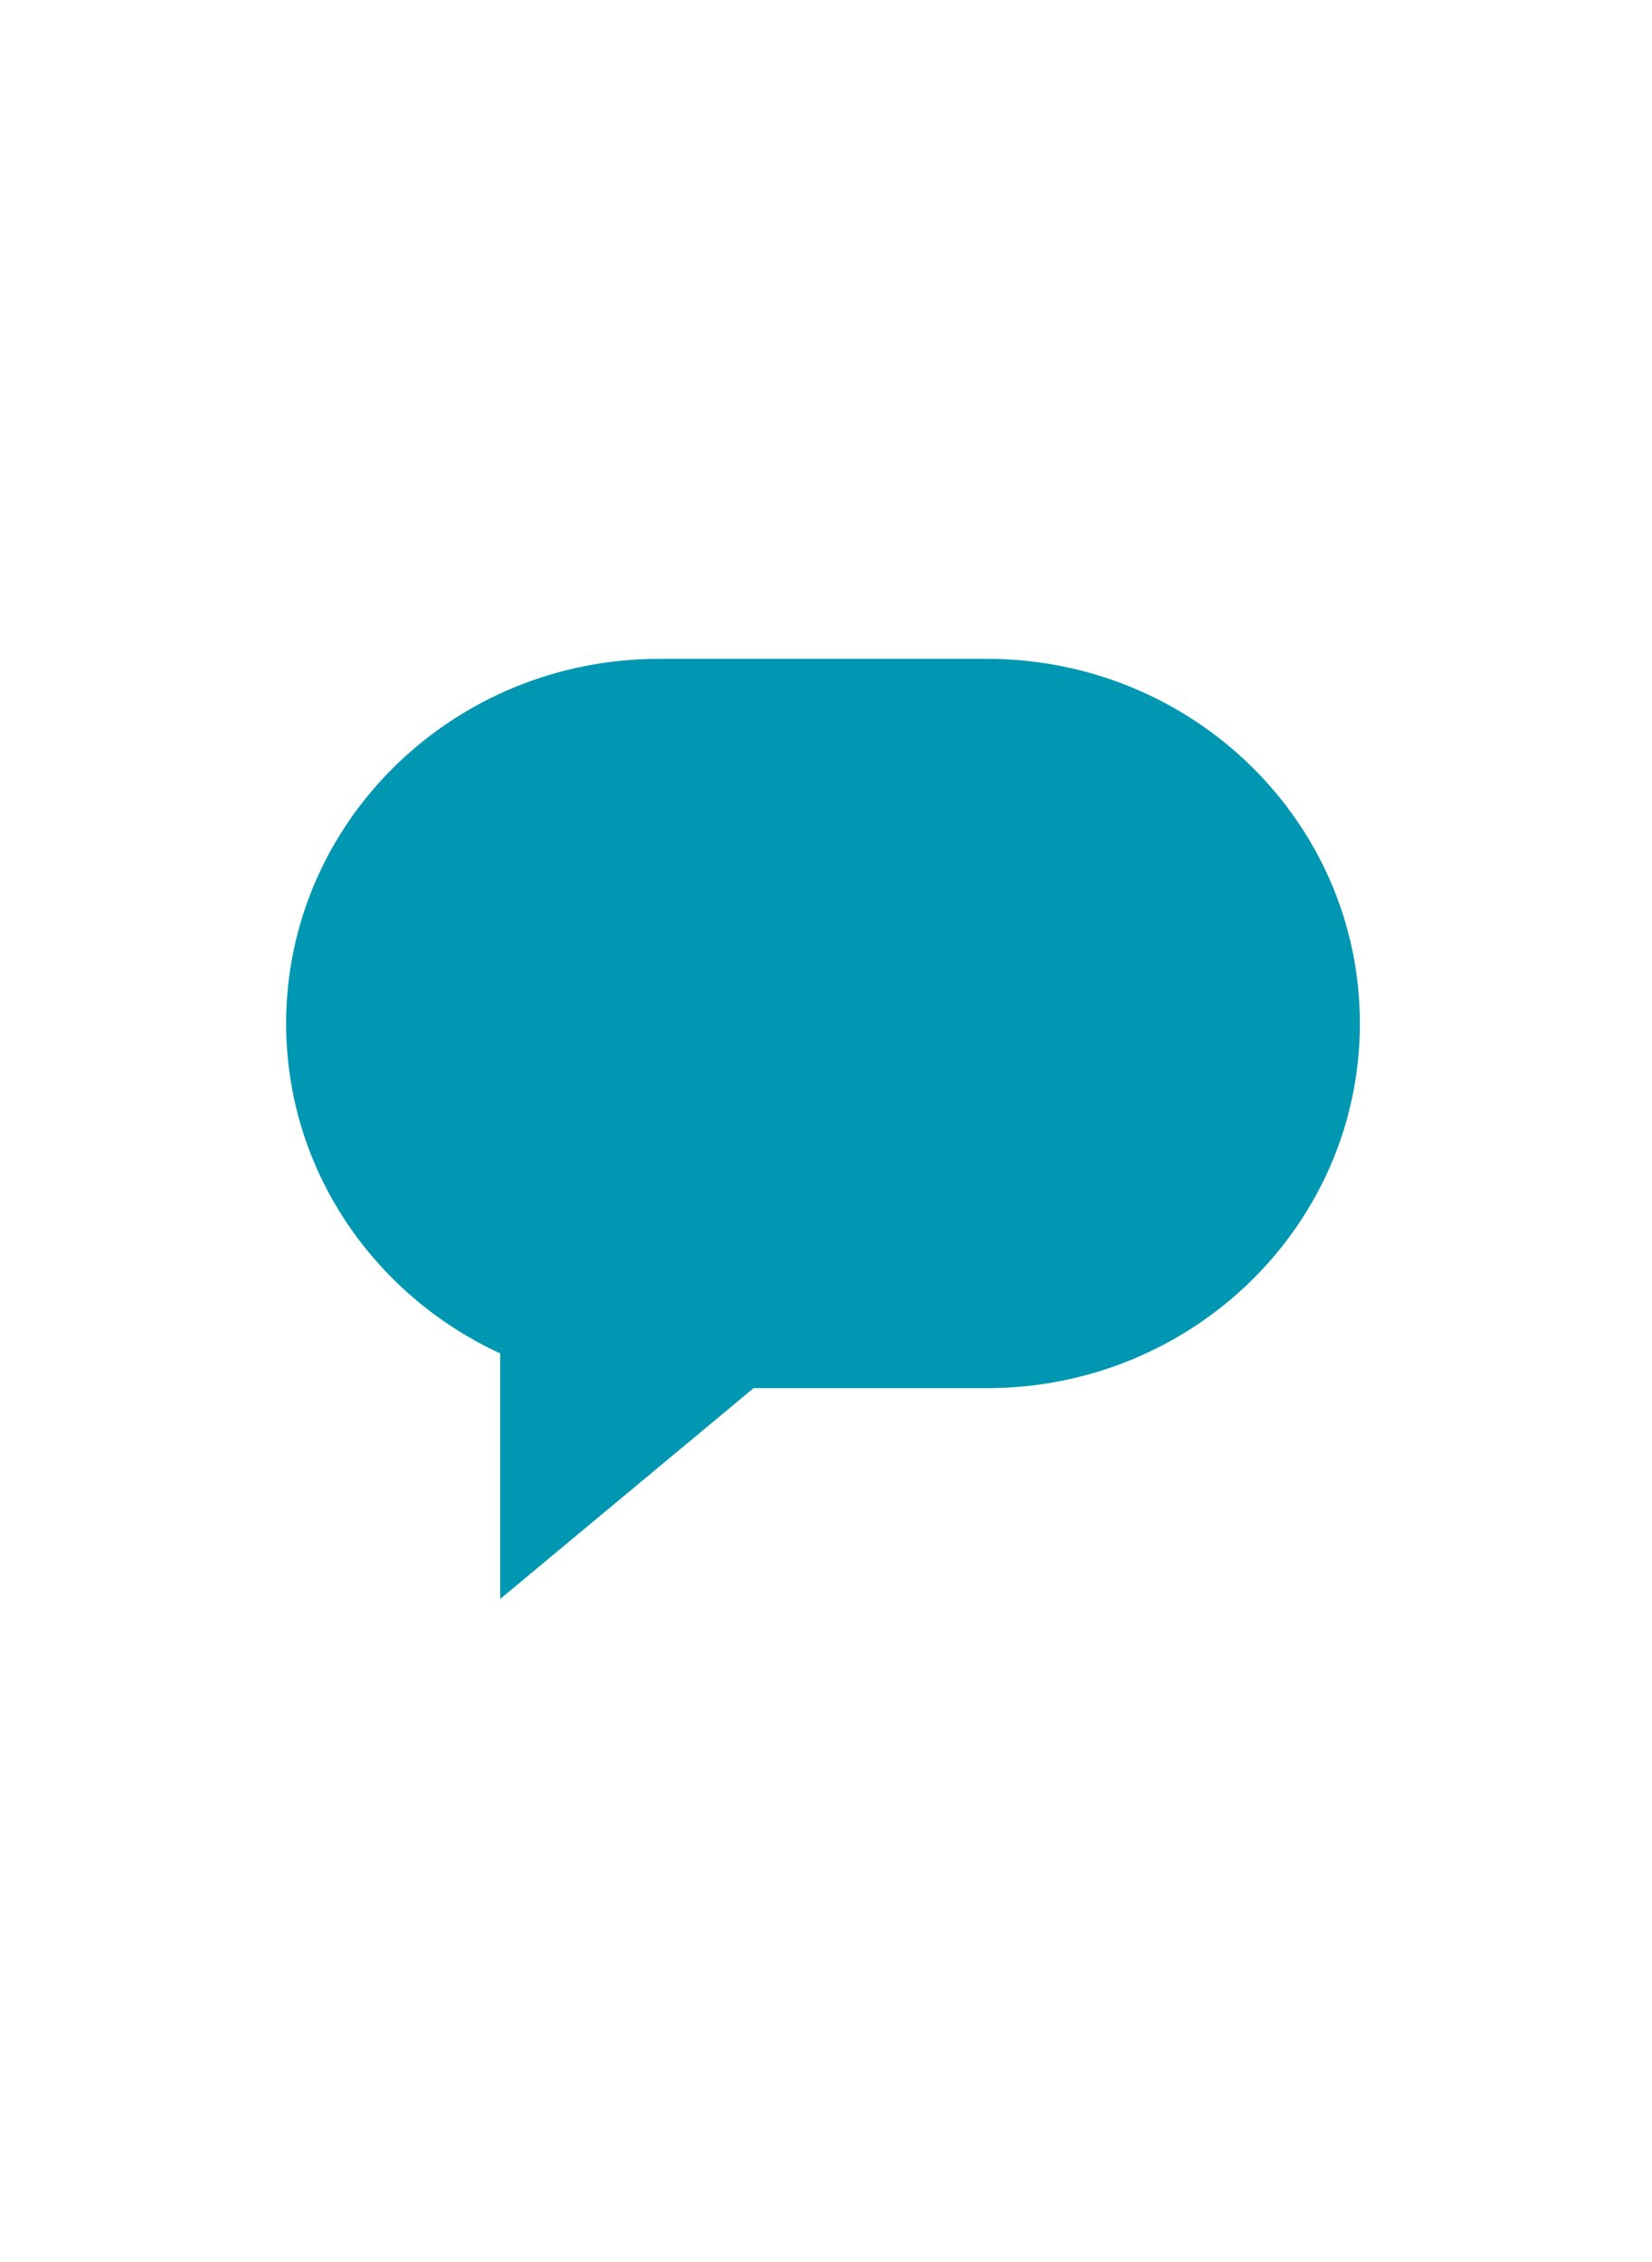 <svg xmlns="http://www.w3.org/2000/svg" xmlns:xlink="http://www.w3.org/1999/xlink" width="361" zoomAndPan="magnify" viewBox="0 0 270.75 370.5" height="494" preserveAspectRatio="xMidYMid meet" version="1.0"><defs><clipPath id="21a279ae08"><path d="M 46.895 107.309 L 223 107.309 L 223 261.891 L 46.895 261.891 Z M 46.895 107.309 " clip-rule="nonzero"/></clipPath><clipPath id="3b8bff6c36"><path d="M 161.727 107.91 L 108.039 107.91 C 74.266 107.91 46.895 134.652 46.895 167.637 C 46.895 191.52 61.246 212.117 81.977 221.676 L 81.977 261.891 L 123.504 227.367 L 161.727 227.367 C 195.5 227.367 222.875 200.625 222.875 167.637 C 222.875 134.652 195.5 107.91 161.727 107.91 Z M 161.727 107.91 " clip-rule="nonzero"/></clipPath></defs><g clip-path="url(#21a279ae08)"><g clip-path="url(#3b8bff6c36)"><path fill="#0097b2" d="M 46.895 107.91 L 223.133 107.91 L 223.133 261.891 L 46.895 261.891 Z M 46.895 107.91 " fill-opacity="1" fill-rule="nonzero"/></g></g></svg>